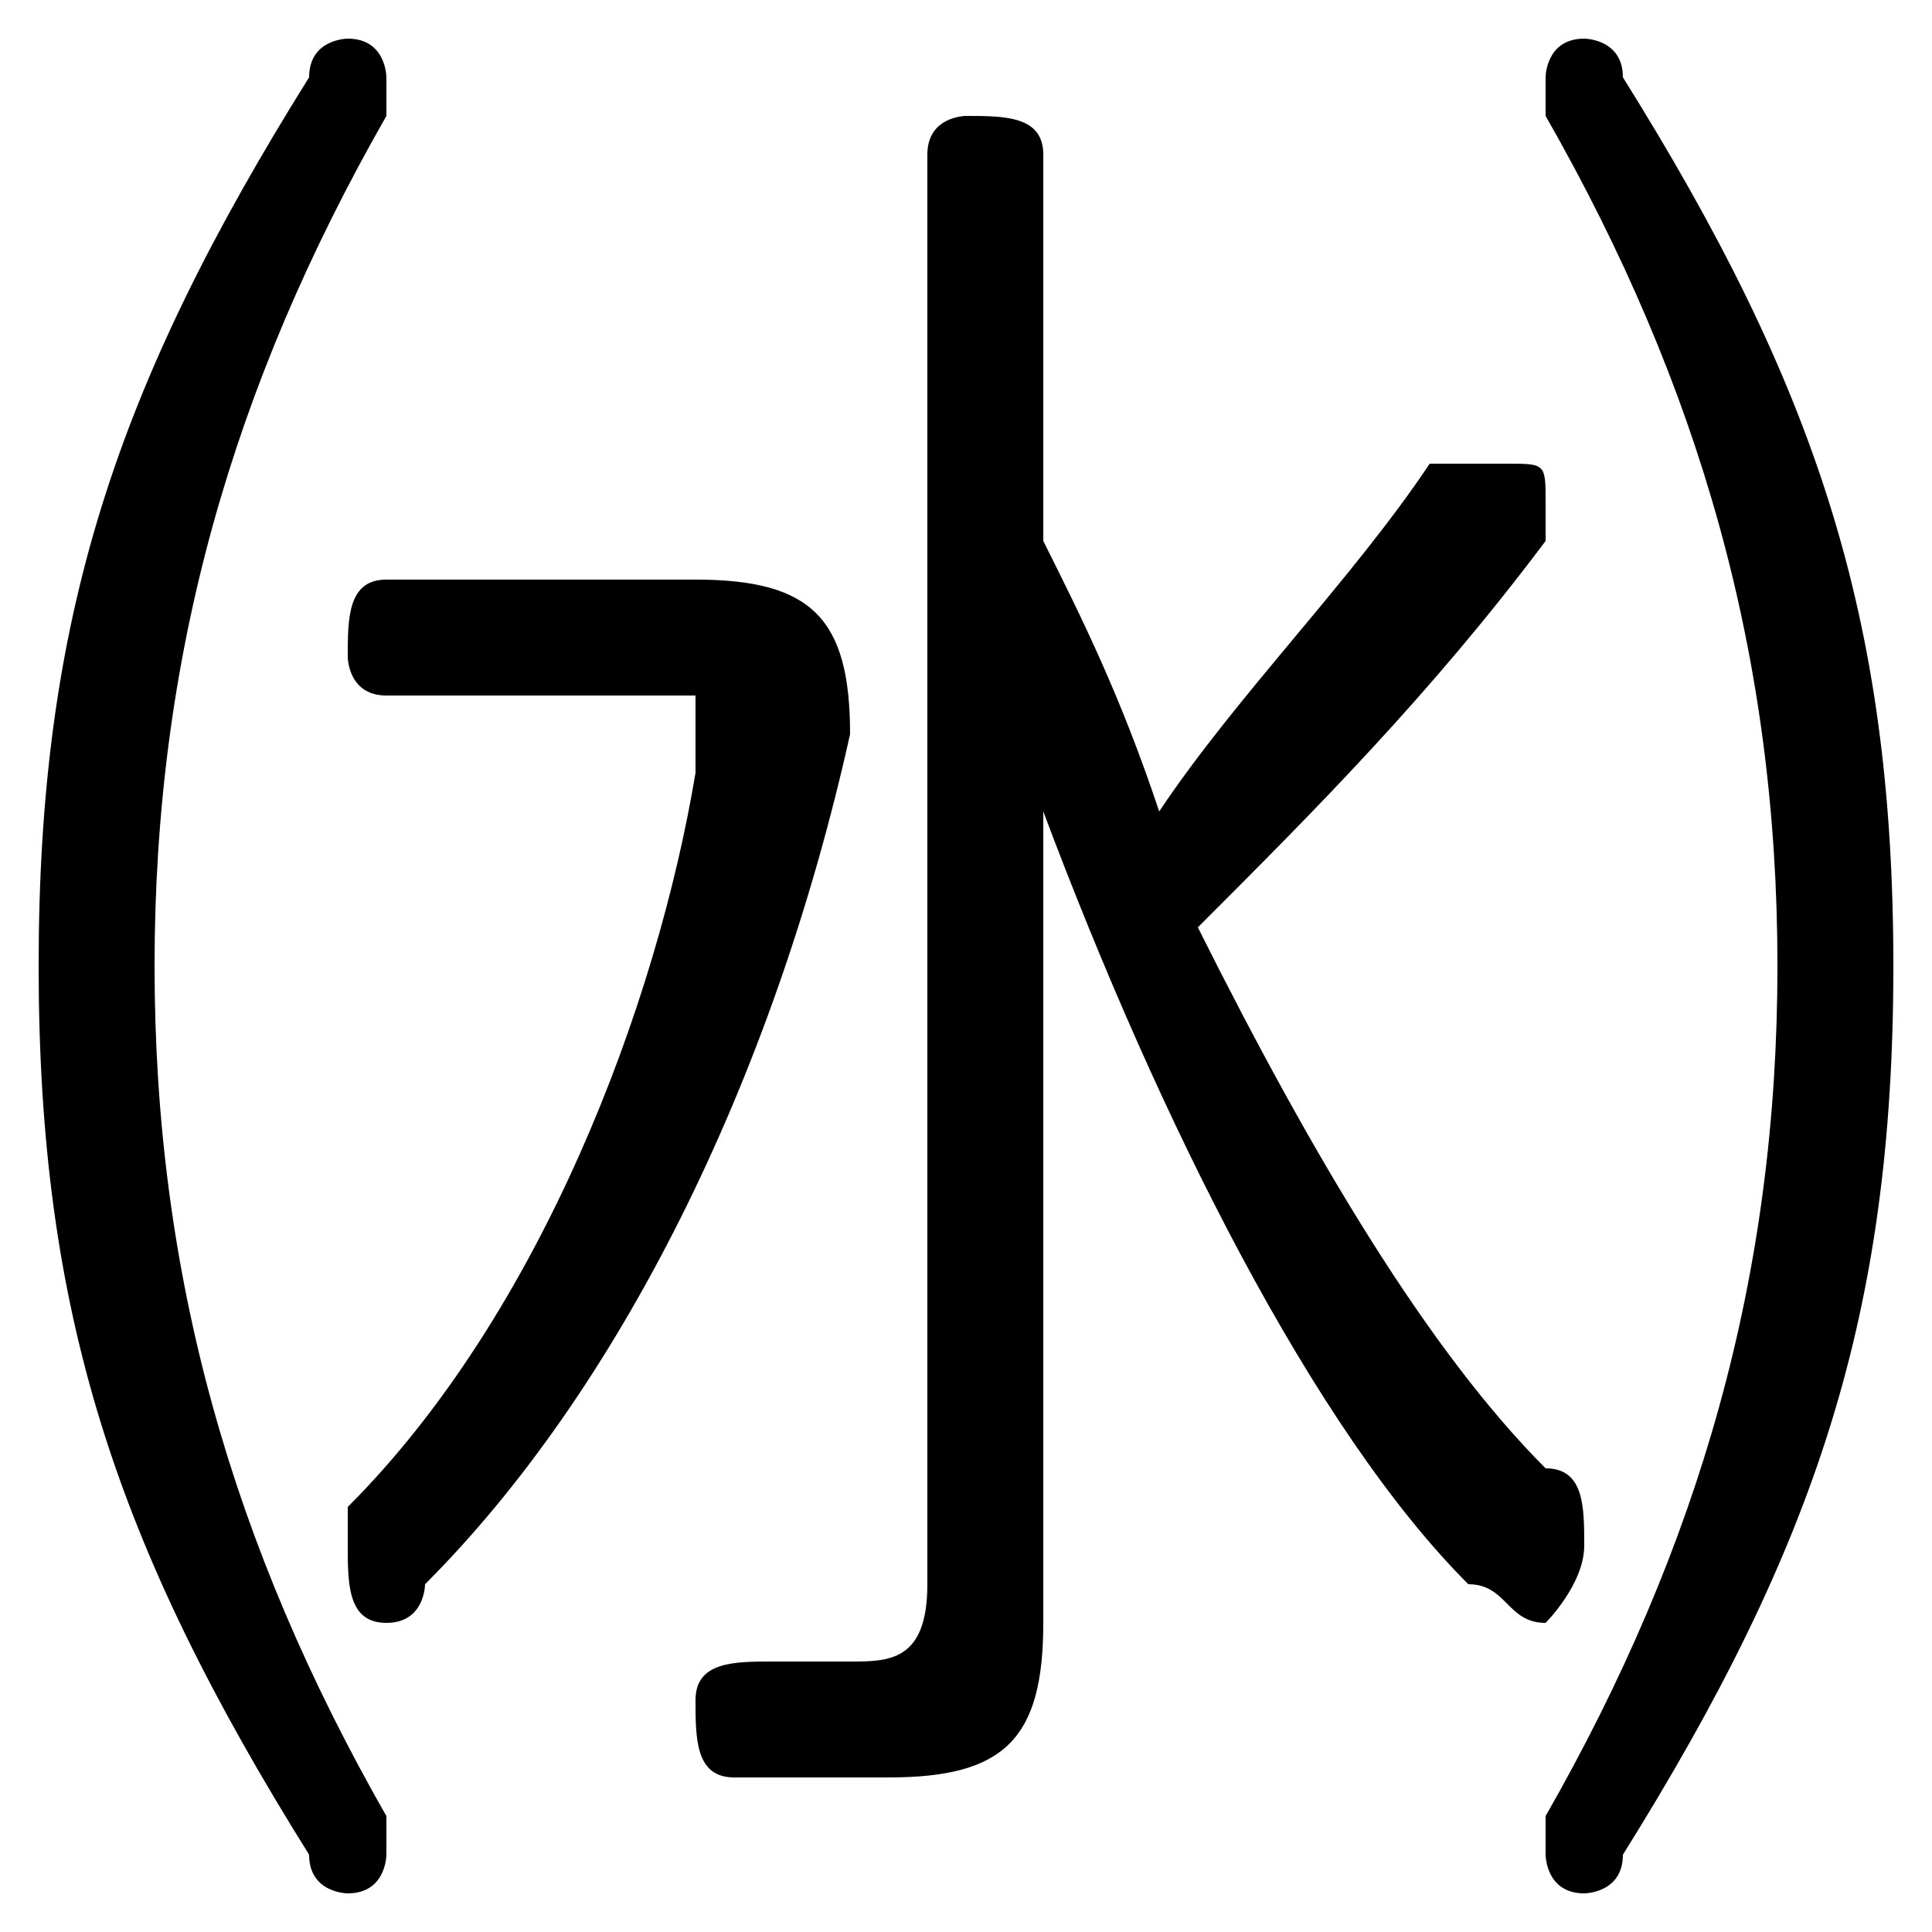 <svg xmlns="http://www.w3.org/2000/svg" viewBox="0 -44.0 50.0 50.0">
    <rect x="0" y="-44.0" width="50.0" height="50.0" fill="#808080" stroke="none"/>
    <g transform="scale(1, -1)">
        <!-- ボディの枠 -->
        <rect x="0" y="-6.0" width="50.0" height="50.0"
            stroke="white" fill="white"/>
        <!-- グリフ座標系の原点 -->
        <circle cx="0" cy="0" r="5" fill="white"/>
        <!-- グリフのアウトライン -->
        <g style="fill:black;stroke:#000000;stroke-width:0;stroke-linecap:round;stroke-linejoin:round;">
        <path d="M 27.0 40.0 C 27.0 41.0 26.0 41.0 25.0 41.0 C 25.0 41.0 24.0 41.0 24.0 40.0 L 24.0 3.0 C 24.0 1.0 23.0 1.0 22.0 1.0 C 22.0 1.0 21.0 1.0 20.0 1.0 C 19.0 1.0 18.0 1.0 18.0 -0.0 C 18.0 -1.0 18.0 -2.0 19.0 -2.0 C 20.0 -2.0 22.0 -2.0 23.0 -2.0 C 26.0 -2.0 27.0 -1.0 27.0 2.0 L 27.0 14.0 L 27.0 23.0 C 30.0 15.0 34.0 7.0 38.0 3.0 C 39.0 3.0 39.0 2.0 40.0 2.0 C 40.0 2.0 41.0 3.0 41.0 4.0 C 41.0 5.0 41.0 6.0 40.0 6.0 C 37.0 9.0 34.0 14.0 31.0 20.0 C 34.0 23.0 37.0 26.0 40.0 30.0 C 40.0 30.0 40.0 30.0 40.0 31.0 C 40.0 32.0 40.0 32.0 39.0 32.0 C 38.0 32.0 38.0 32.0 37.0 32.0 C 35.0 29.0 32.0 26.0 30.0 23.0 C 29.0 26.0 28.0 28.0 27.0 30.0 Z M 1.0 19.0 C 1.0 10.0 3.0 4.0 8.0 -4.0 C 8.0 -5.0 9.0 -5.0 9.0 -5.0 C 10.0 -5.0 10.0 -4.0 10.0 -4.0 C 10.0 -4.0 10.0 -4.0 10.0 -3.0 C 6.0 4.0 4.0 11.0 4.0 19.0 C 4.0 27.0 6.0 34.0 10.0 41.0 C 10.0 42.0 10.0 42.0 10.0 42.0 C 10.0 42.0 10.0 43.0 9.0 43.0 C 9.0 43.0 8.0 43.0 8.0 42.0 C 3.0 34.0 1.0 28.0 1.0 19.0 Z M 49.0 19.0 C 49.0 28.0 47.0 34.0 42.0 42.0 C 42.0 43.0 41.0 43.0 41.0 43.0 C 40.0 43.0 40.0 42.0 40.0 42.0 C 40.0 42.0 40.0 42.0 40.0 41.0 C 44.0 34.0 46.0 27.0 46.0 19.0 C 46.0 11.0 44.0 4.0 40.0 -3.0 C 40.0 -4.0 40.0 -4.0 40.0 -4.0 C 40.0 -4.0 40.0 -5.0 41.0 -5.0 C 41.0 -5.0 42.0 -5.0 42.0 -4.0 C 47.0 4.0 49.0 10.0 49.0 19.0 Z M 10.0 29.0 C 9.0 29.0 9.0 28.0 9.0 27.0 C 9.0 27.0 9.0 26.0 10.0 26.0 L 18.0 26.0 C 18.0 26.0 18.0 26.0 18.0 25.0 C 18.0 25.0 18.0 24.0 18.0 24.0 C 17.0 18.0 14.0 10.0 9.0 5.0 C 9.0 5.0 9.0 4.0 9.0 4.0 C 9.0 3.0 9.0 2.0 10.0 2.0 C 11.0 2.0 11.0 3.0 11.0 3.0 C 16.0 8.0 20.0 16.0 22.0 25.0 C 22.0 28.0 21.0 29.0 18.0 29.0 Z"/>
    </g>
    </g>
</svg>
